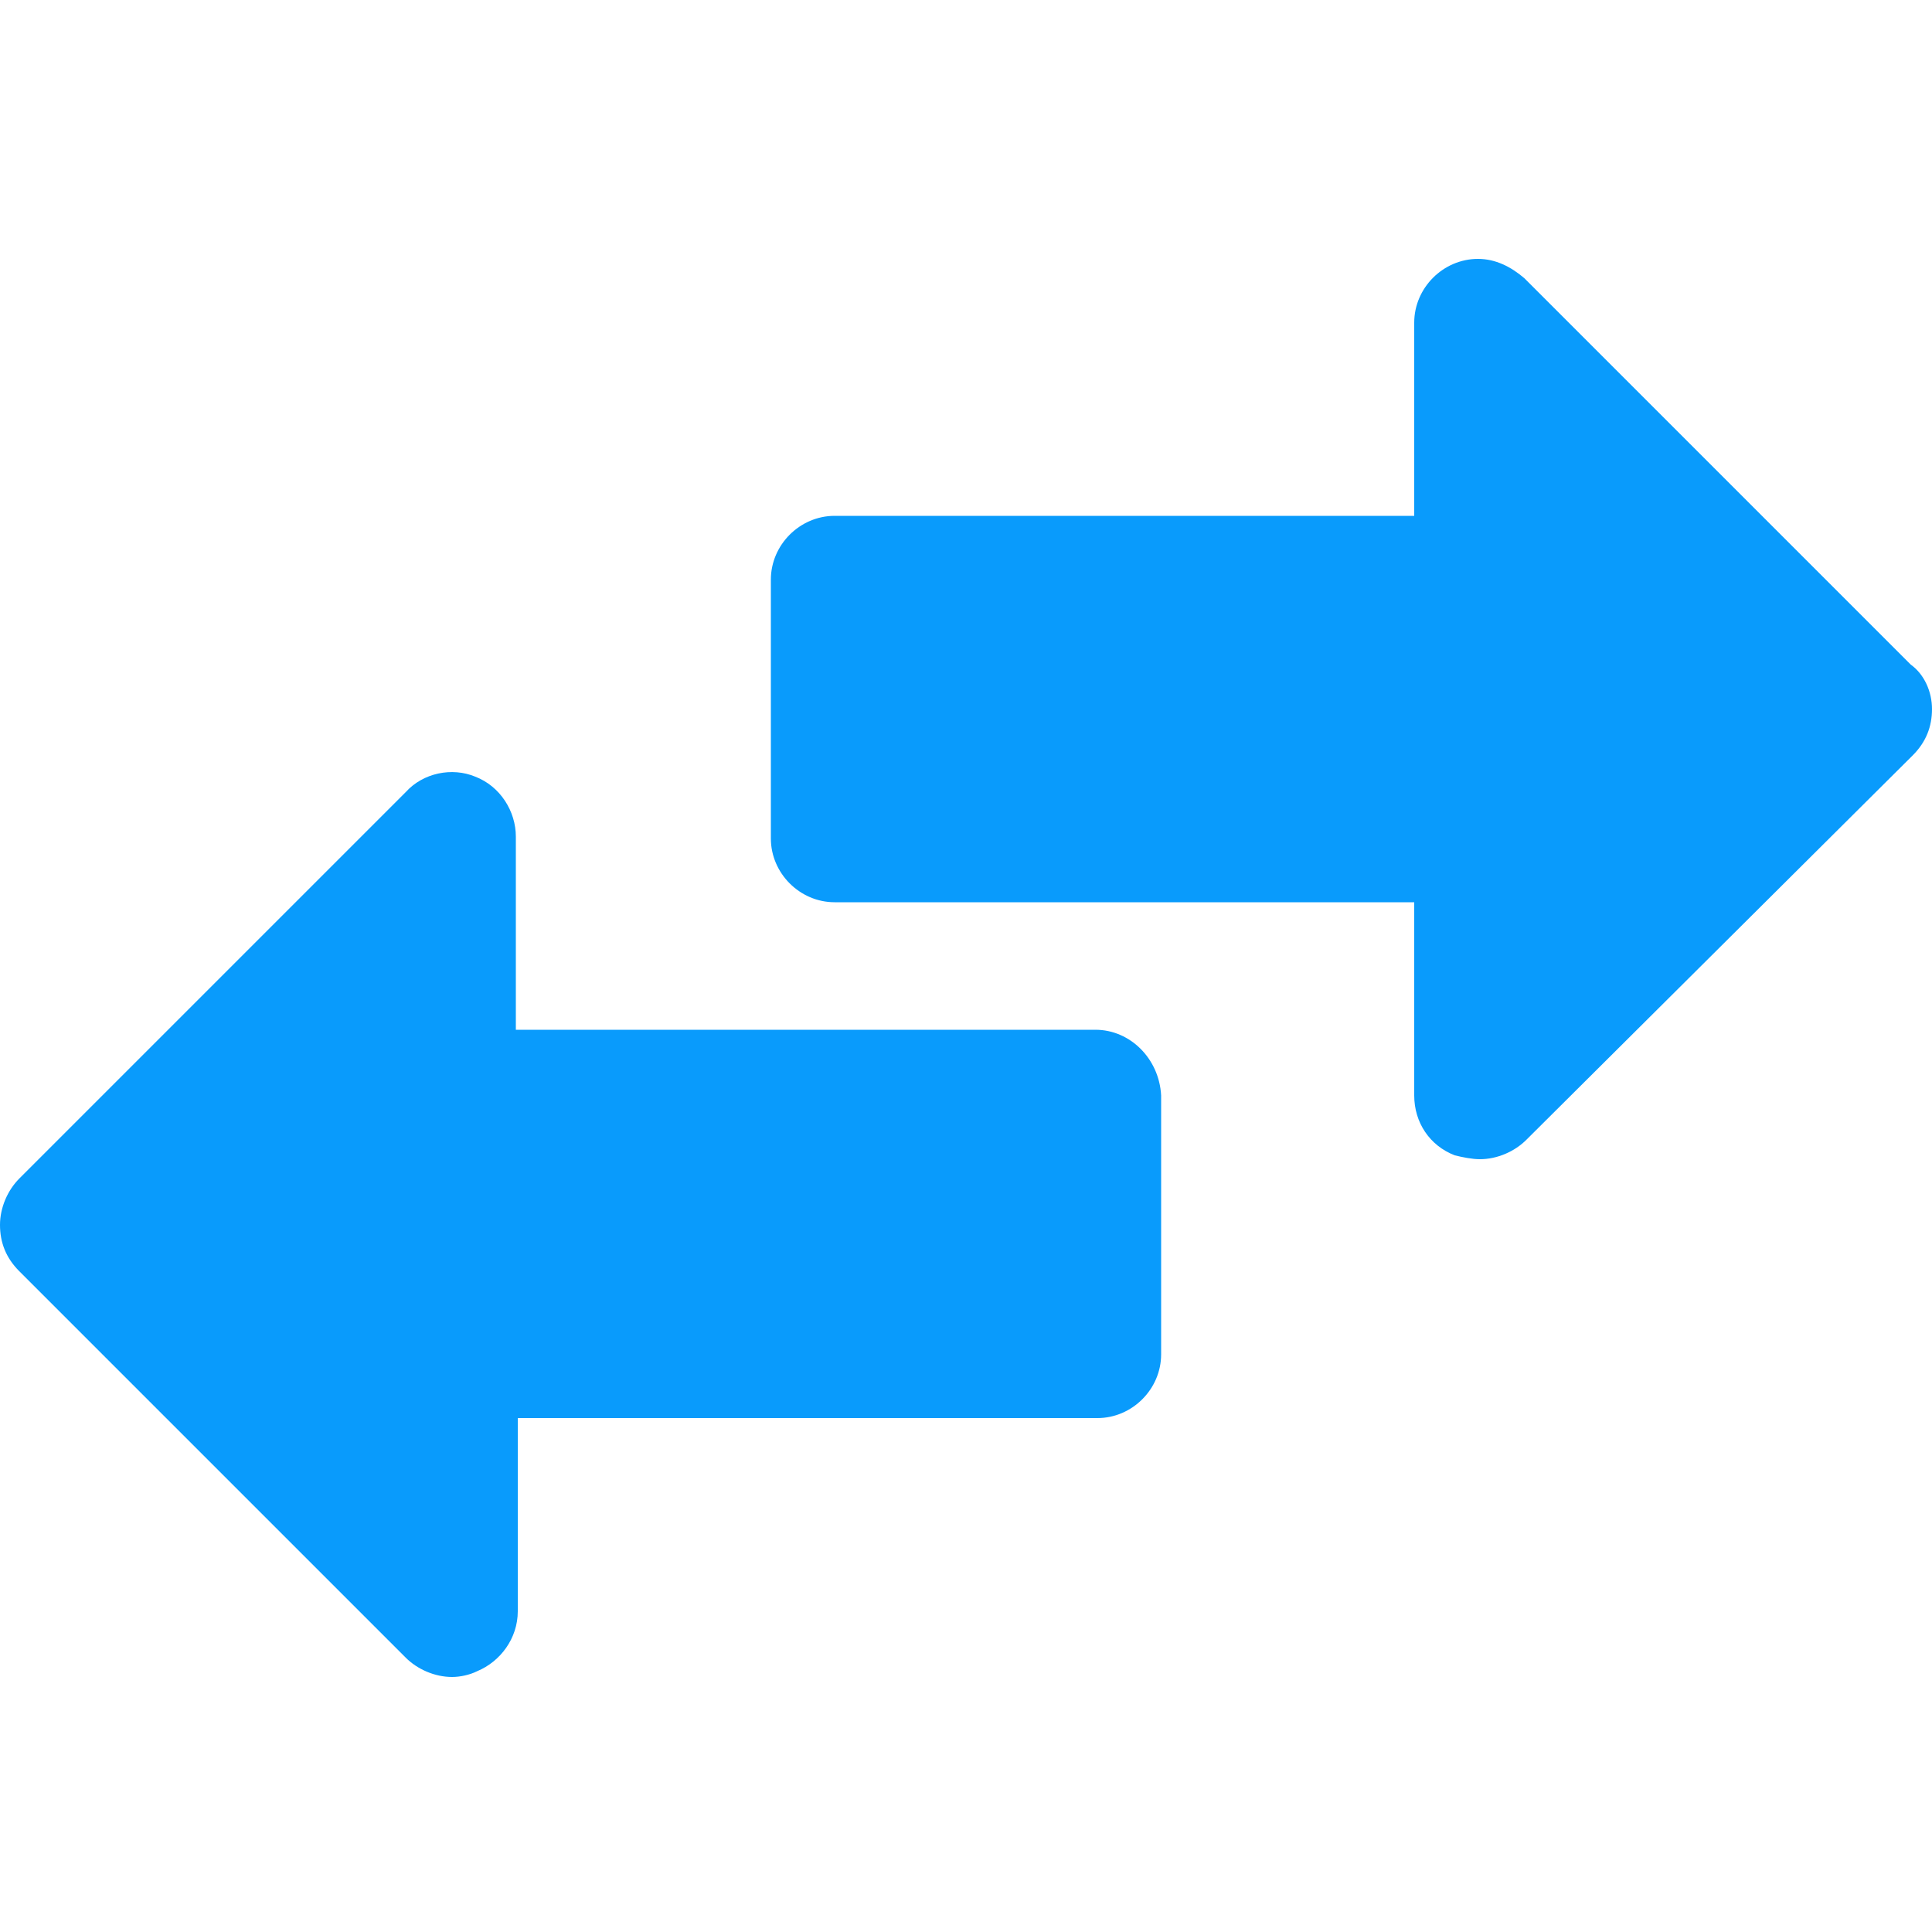 <?xml version="1.0" encoding="utf-8"?>
<!-- Generator: Adobe Illustrator 25.4.1, SVG Export Plug-In . SVG Version: 6.00 Build 0)  -->
<svg version="1.1" id="Layer_1" xmlns="http://www.w3.org/2000/svg" xmlns:xlink="http://www.w3.org/1999/xlink" x="0px" y="0px"
	 viewBox="0 0 100 100" style="enable-background:new 0 0 100 100;" xml:space="preserve">
<style type="text/css">
	.st0{fill:#099BFC;}
	.st1{fill:#FFFFFF;}
	.st2{fill:none;stroke:#363636;stroke-width:1.157;stroke-miterlimit:10;}
	.st3{fill-rule:evenodd;clip-rule:evenodd;}
	.st4{fill-rule:evenodd;clip-rule:evenodd;fill:#FFFFFF;}
	.st5{fill:none;stroke:url(#SVGID_1_);stroke-width:0.823;stroke-miterlimit:10;}
	.st6{fill:url(#SVGID_00000150102983595102031400000018078756870048664453_);}
	.st7{fill:url(#SVGID_00000175285773676114213640000017717558581716461466_);}
	.st8{fill:url(#SVGID_00000138536280460256283770000004552229000500683166_);}
	.st9{fill:#139AD6;}
	.st10{fill:#263B80;}
	.st11{fill:#232C65;}
	.st12{fill-rule:evenodd;clip-rule:evenodd;fill:#DFAC16;}
	.st13{fill-rule:evenodd;clip-rule:evenodd;fill:#BF3126;}
	.st14{fill-rule:evenodd;clip-rule:evenodd;fill:#635BFF;}
	.st15{fill:#1A2ADF;}
	.st16{display:none;opacity:0.3;}
	.st17{fill:#D40511;}
	.st18{fill:#EE7203;}
	.st19{fill:#482683;}
	.st20{fill:#341B14;}
	.st21{fill:#FFB406;}
</style>
<g id="Layer_24_00000081645299852222793920000017061014424457383314_">
	<path class="st0" d="M100,36.7c0,0.9-0.3,1.7-1,2.4L79,59c-0.6,0.6-1.5,1-2.4,1c-0.4,0-0.9-0.1-1.3-0.2c-1.3-0.5-2.1-1.7-2.1-3.1
		v-10h-30c-1.8,0-3.3-1.5-3.3-3.3V30c0-1.8,1.5-3.3,3.3-3.3h30v-10c0-1.8,1.5-3.3,3.3-3.3c0.9,0,1.7,0.4,2.4,1l20,20
		C99.6,34.9,100,35.8,100,36.7z M56.7,53.3h-30v-10c0-1.3-0.8-2.6-2.1-3.1C23.4,39.7,21.9,40,21,41L1,61c-0.6,0.6-1,1.5-1,2.4
		c0,0.9,0.3,1.7,1,2.4l20,20c0.6,0.6,1.5,1,2.4,1c0.4,0,0.9-0.1,1.3-0.3c1.2-0.5,2.1-1.7,2.1-3.1v-10h30c1.8,0,3.3-1.5,3.3-3.3V56.7
		C60,54.8,58.5,53.3,56.7,53.3z"/>
</g>
</svg>
